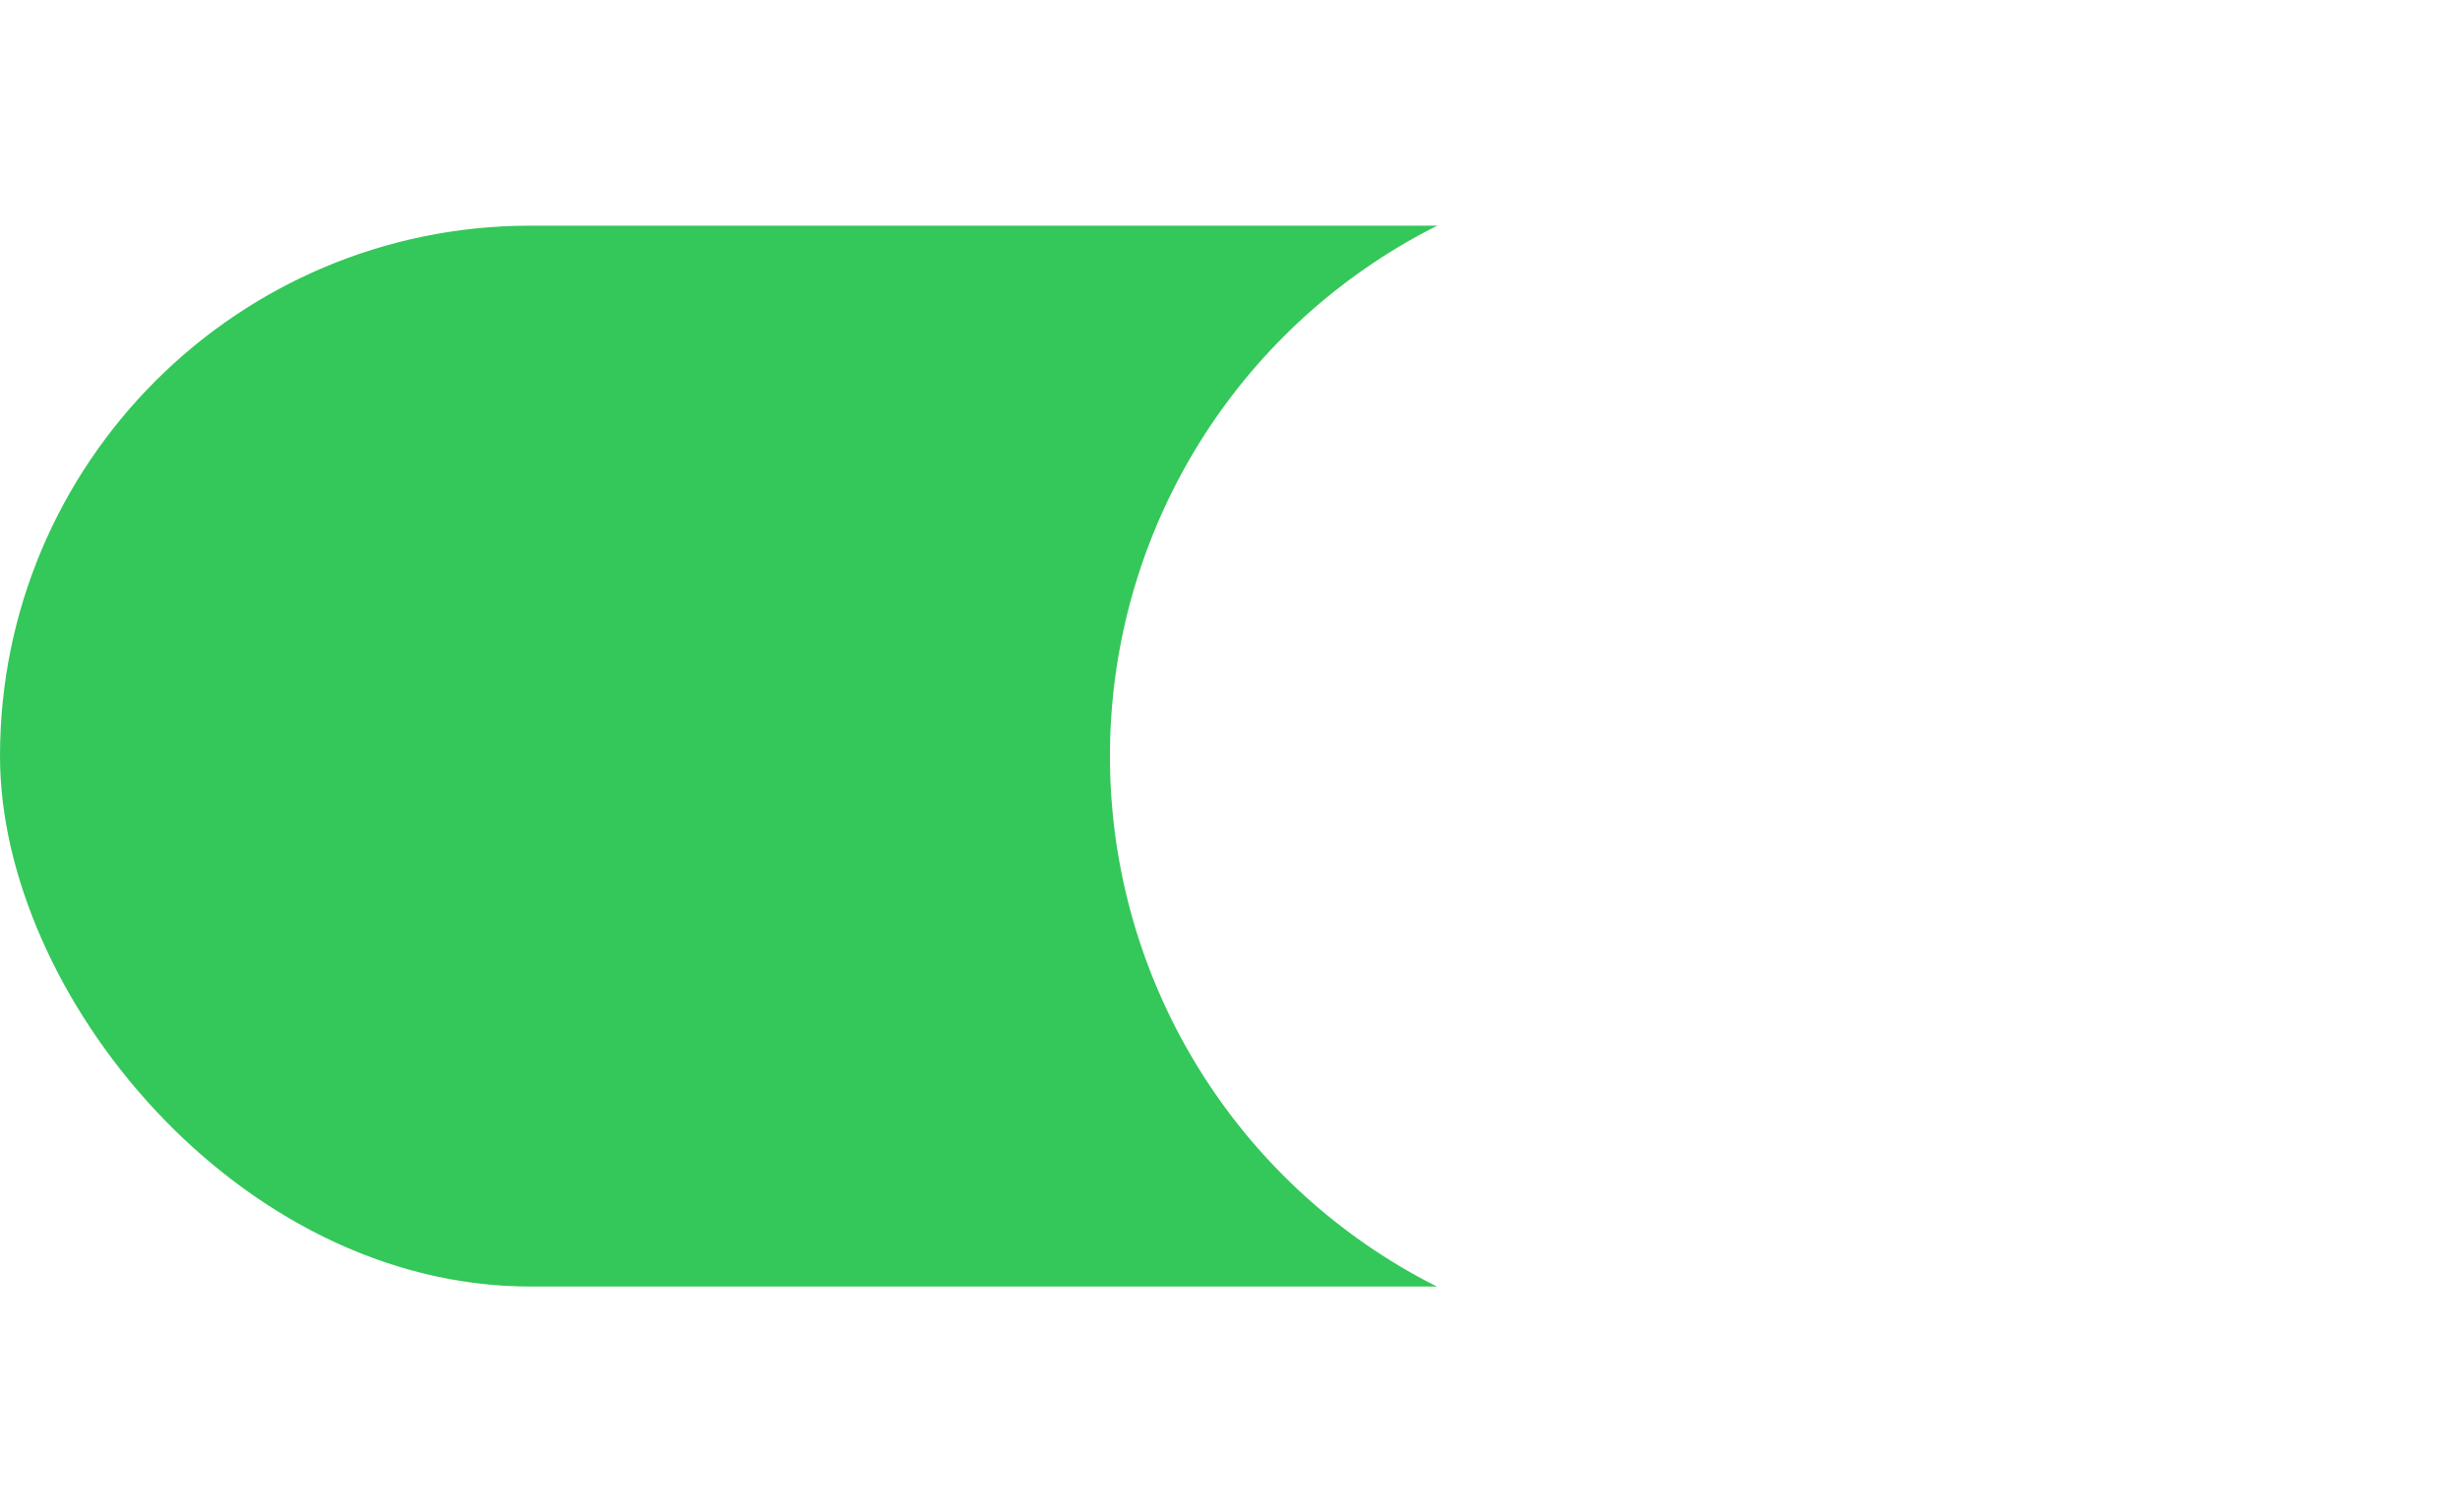 <svg xmlns="http://www.w3.org/2000/svg" xmlns:xlink="http://www.w3.org/1999/xlink" width="49.688" height="30.551" viewBox="0 0 49.688 30.551">
  <defs>
    <filter id="Ellipse_12" x="19.137" y="0" width="30.551" height="30.551" filterUnits="userSpaceOnUse">
      <feOffset input="SourceAlpha"/>
      <feGaussianBlur stdDeviation="1.093" result="blur"/>
      <feFlood flood-opacity="0.502"/>
      <feComposite operator="in" in2="blur"/>
      <feComposite in="SourceGraphic"/>
    </filter>
  </defs>
  <g id="Groupe_6463" data-name="Groupe 6463" transform="translate(-312.591 -381.108)">
    <rect id="Rectangle_116" data-name="Rectangle 116" width="44.833" height="21.434" rx="10.717" transform="translate(312.591 385.667)" fill="#34c759"/>
    <g transform="matrix(1, 0, 0, 1, 312.59, 381.11)" filter="url(#Ellipse_12)">
      <circle id="Ellipse_12-2" data-name="Ellipse 12" cx="11.996" cy="11.996" r="11.996" transform="translate(22.42 3.28)" fill="#fff"/>
    </g>
  </g>
</svg>
